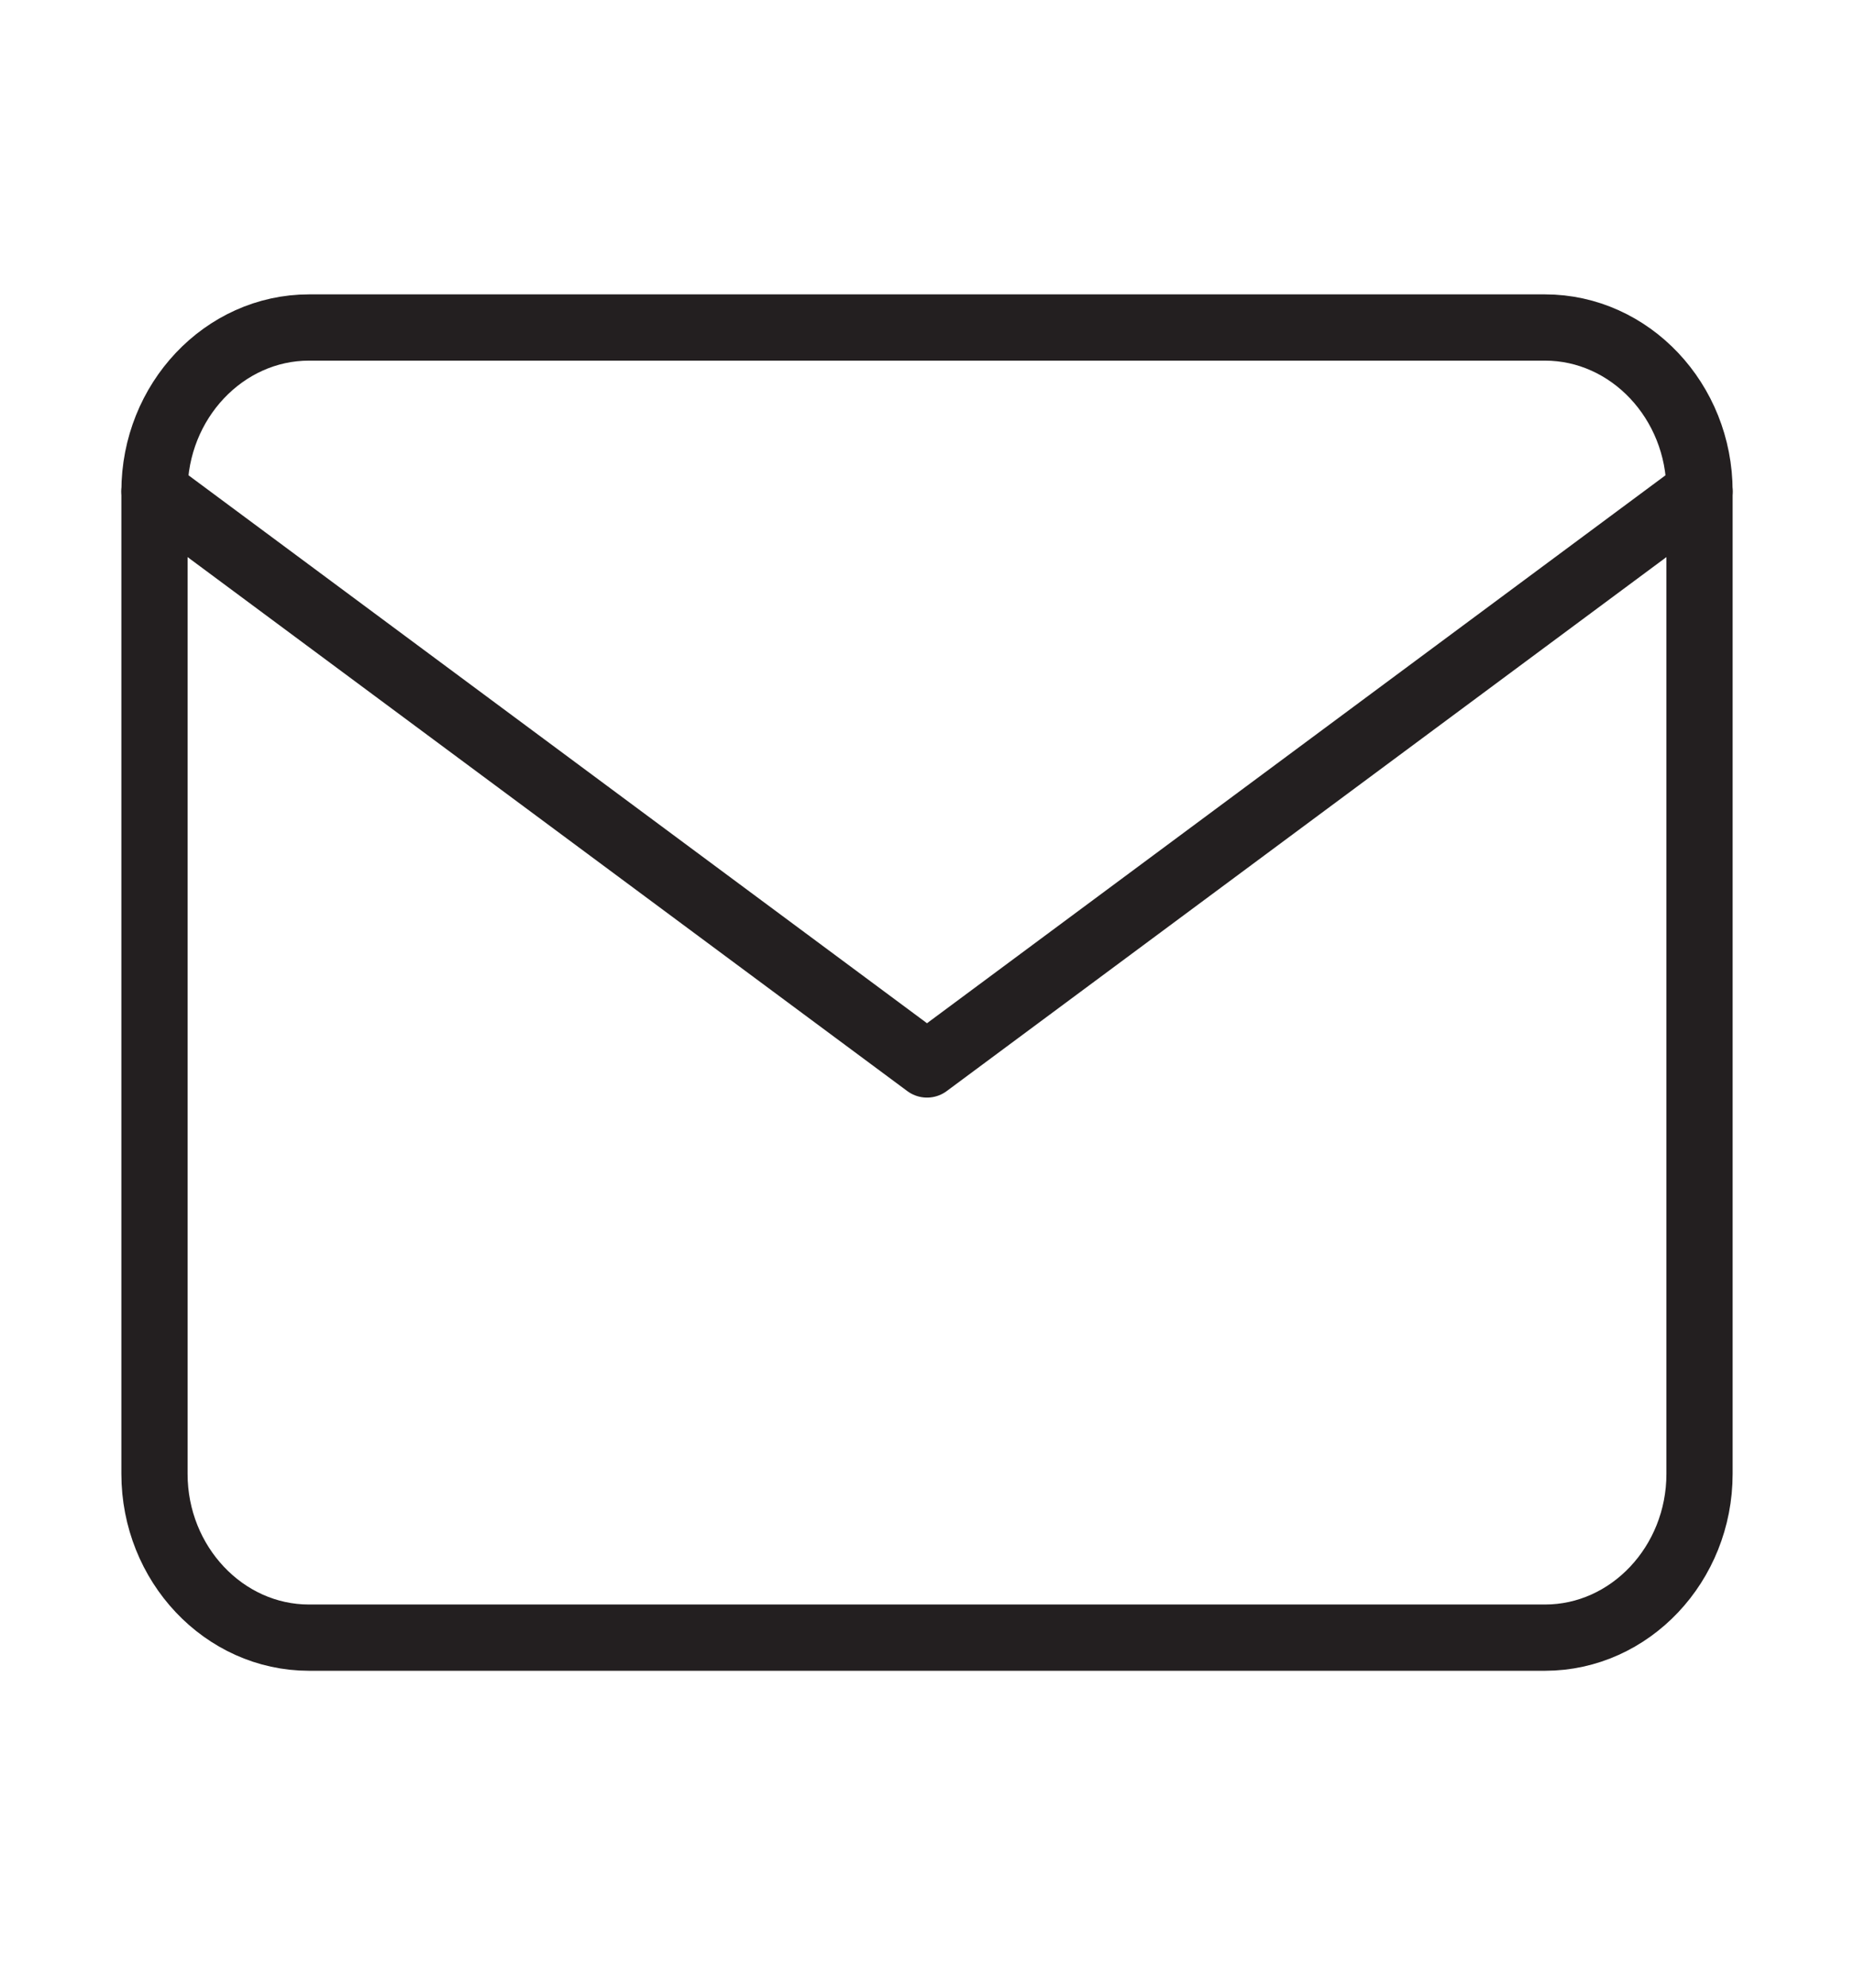 <svg xmlns="http://www.w3.org/2000/svg" width="28" height="30" viewBox="0 0 28 30" fill="none">
    <path d="M4.667 4.943H23.333C24.617 4.943 25.667 6.056 25.667 7.415V22.245C25.667 23.605 24.617 24.717 23.333 24.717H4.667C3.383 24.717 2.333 23.605 2.333 22.245V7.415C2.333 6.056 3.383 4.943 4.667 4.943Z" stroke="#231F20" stroke-linecap="round" stroke-linejoin="round"/>
    <path d="M25.667 7.415L14 16.066L2.333 7.415" stroke="#231F20" stroke-linecap="round" stroke-linejoin="round"/>
    </svg>
